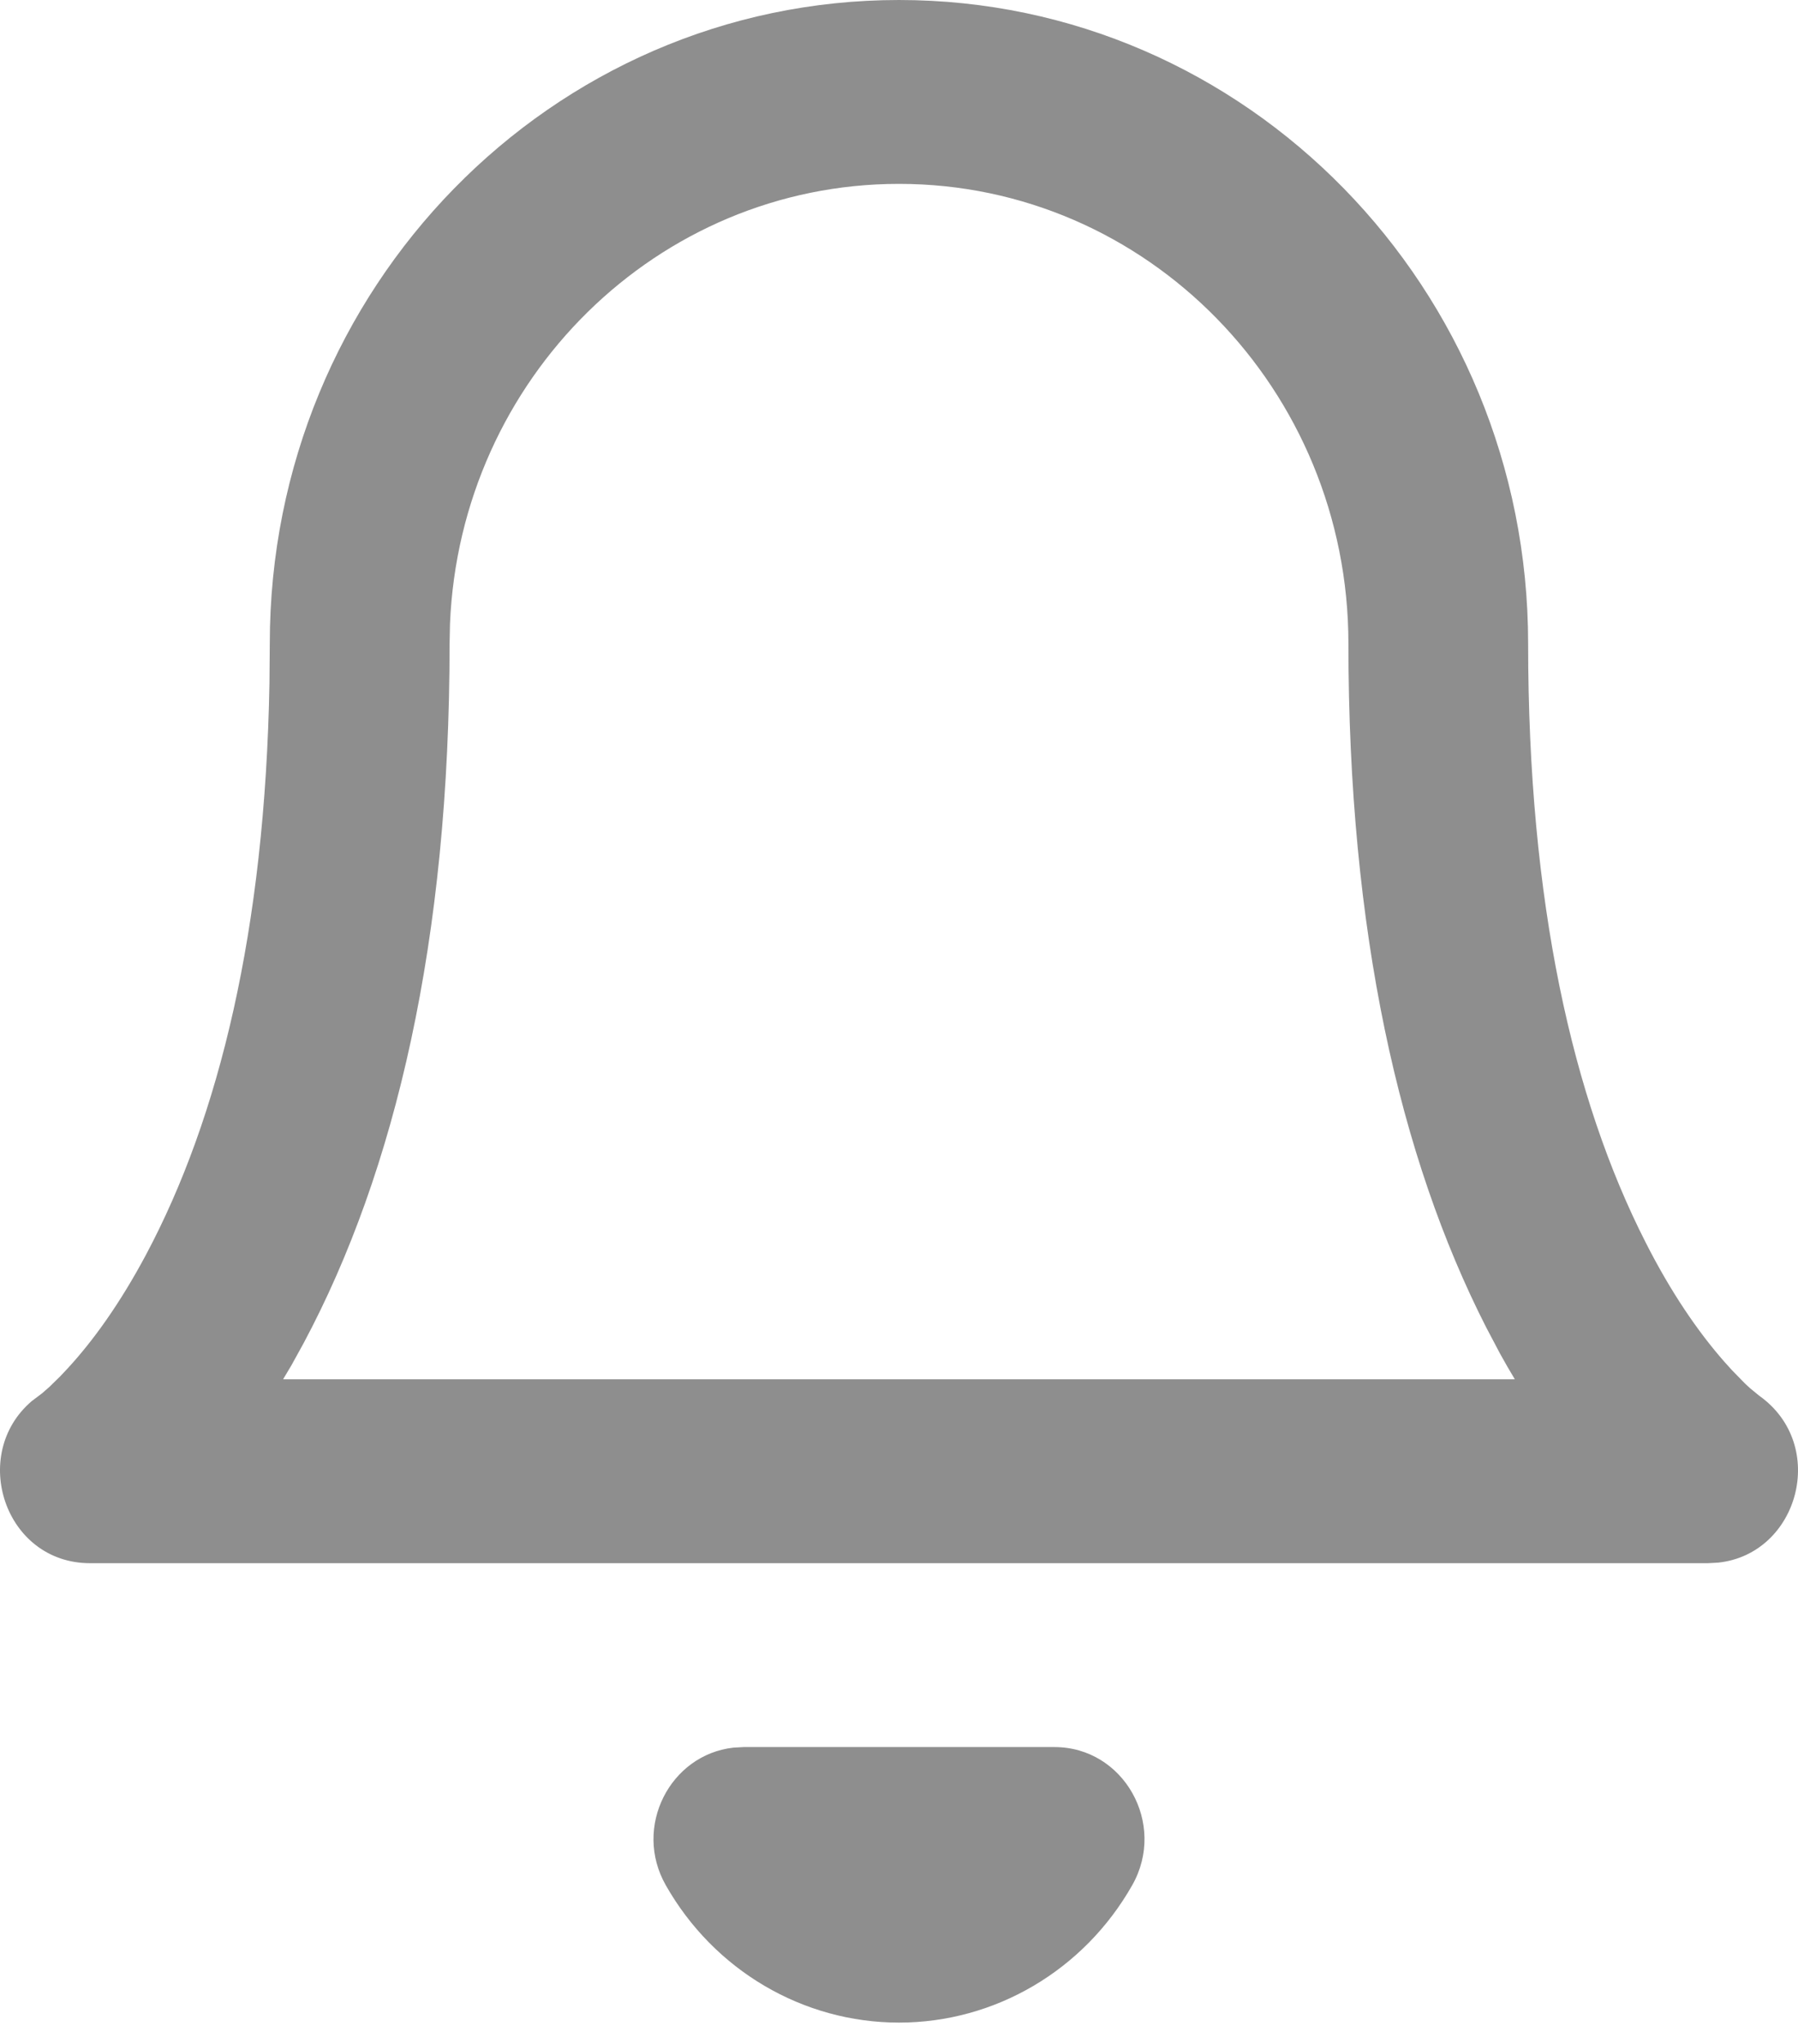 <svg width="22" height="25" viewBox="0 0 22 25" fill="none" xmlns="http://www.w3.org/2000/svg">
<path fill-rule="evenodd" clip-rule="evenodd" d="M11 0C15.252 0 18.698 3.525 18.698 7.873C18.698 11.035 19.241 13.44 20.136 15.197C20.443 15.802 20.771 16.283 21.098 16.655L21.191 16.758L21.351 16.922C21.374 16.944 21.396 16.964 21.416 16.982L21.526 17.072C22.375 17.675 22.008 19.008 21.024 19.113L20.898 19.12H1.102C0.057 19.12 -0.378 17.79 0.389 17.137L0.516 17.041L0.604 16.964L0.737 16.834C0.763 16.807 0.79 16.779 0.819 16.747C1.141 16.4 1.471 15.938 1.786 15.348C2.679 13.673 3.243 11.378 3.297 8.356L3.301 7.873C3.301 3.525 6.748 0 11 0ZM12.903 21.369C13.75 21.369 14.279 22.308 13.854 23.058C13.264 24.099 12.176 24.739 11 24.739C9.824 24.739 8.736 24.099 8.146 23.058C7.742 22.346 8.199 21.463 8.973 21.376L9.097 21.369H12.903ZM5.506 7.629C5.631 4.636 8.043 2.249 11 2.249C14.037 2.249 16.499 4.767 16.499 7.873C16.499 11.387 17.121 14.149 18.185 16.236L18.356 16.56L18.444 16.716L18.535 16.87H3.464L3.565 16.701L3.717 16.425C4.839 14.322 5.501 11.5 5.501 7.873L5.506 7.629Z" fill="#8E8E8E"/>
</svg>
